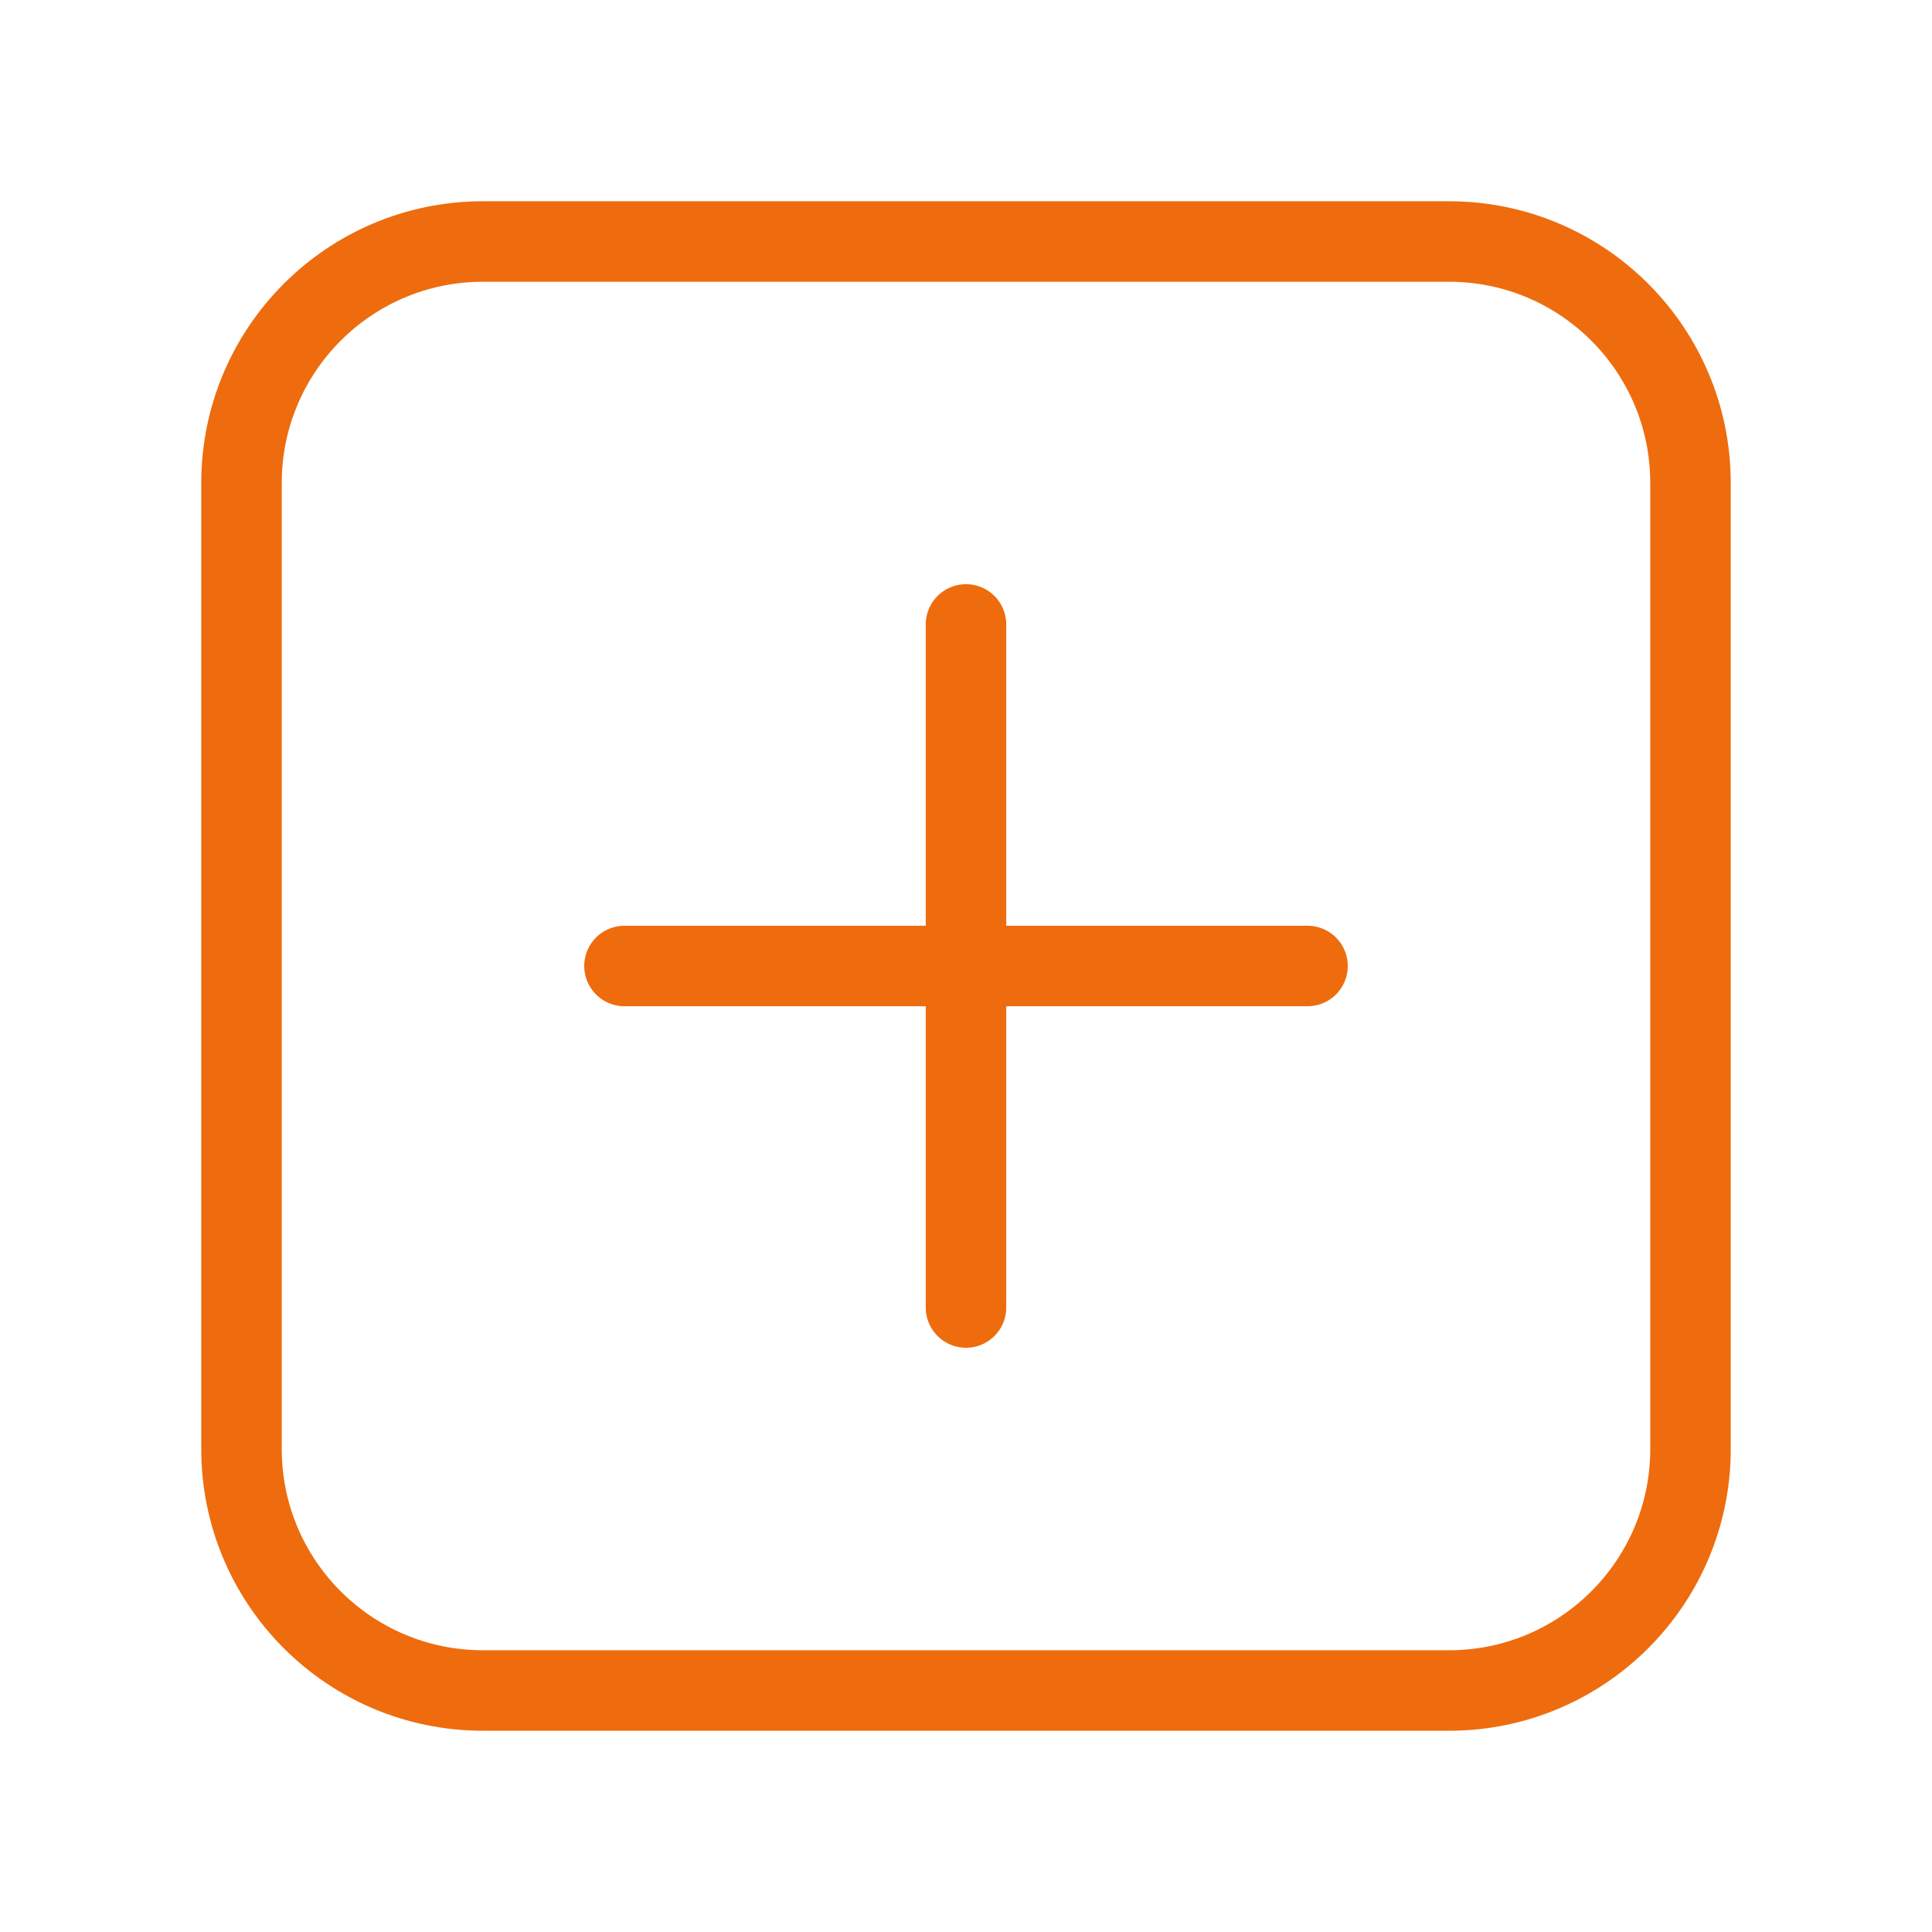 <svg width="48" height="48" viewBox="0 0 48 48" fill="none" xmlns="http://www.w3.org/2000/svg">
<path d="M24 15.514V32.485" stroke="#EE6C0E" stroke-width="2" stroke-linecap="round"/>
<path d="M15.515 24H32.485" stroke="#EE6C0E" stroke-width="2" stroke-linecap="round"/>
<path d="M36 6H12C8.686 6 6 8.686 6 12V36C6 39.314 8.686 42 12 42H36C39.314 42 42 39.314 42 36V12C42 8.686 39.314 6 36 6Z" stroke="#EE6C0E" stroke-width="2" stroke-linecap="round" stroke-linejoin="round"/>
</svg>
